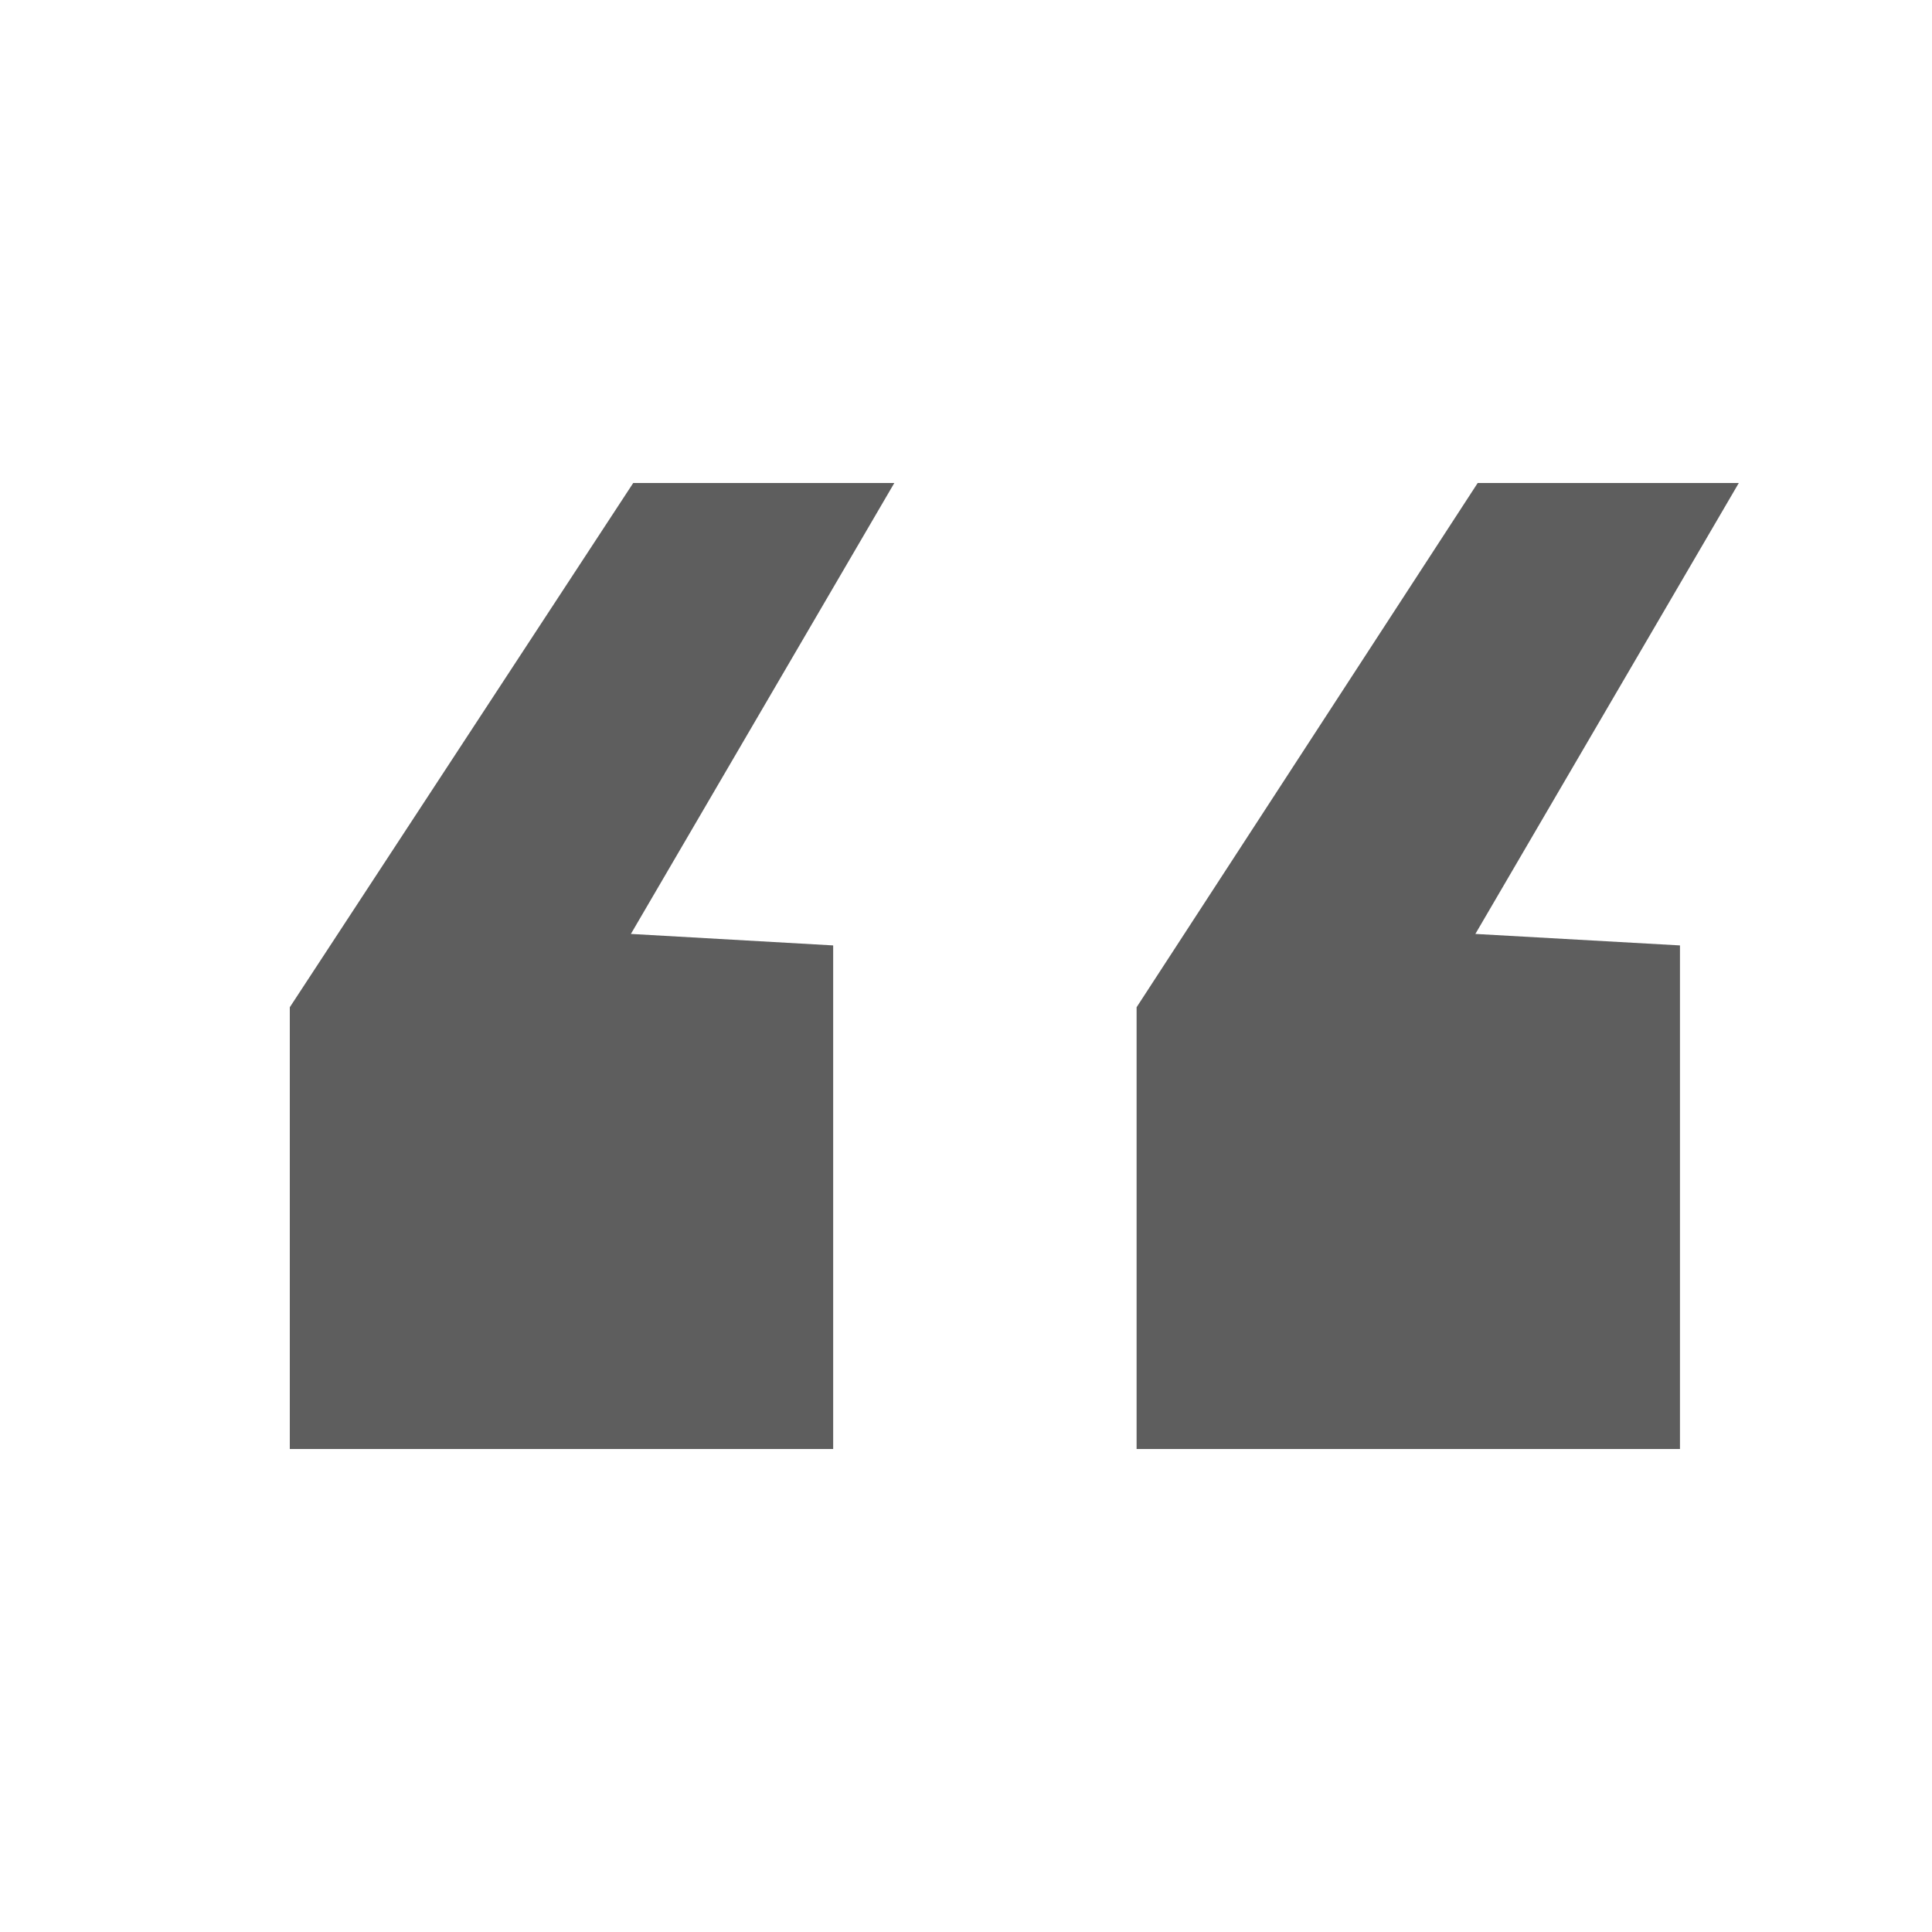 <svg width="20" height="20" viewBox="0 0 20 20" fill="none" xmlns="http://www.w3.org/2000/svg">
<path d="M11.766 15V10.427L15.297 5H18L15.273 9.668L17.391 9.787V15H11.766ZM3 15V10.427L6.555 5H9.258L6.531 9.668L8.625 9.787V15H3Z" fill="#5E5E5E"/>
</svg>
